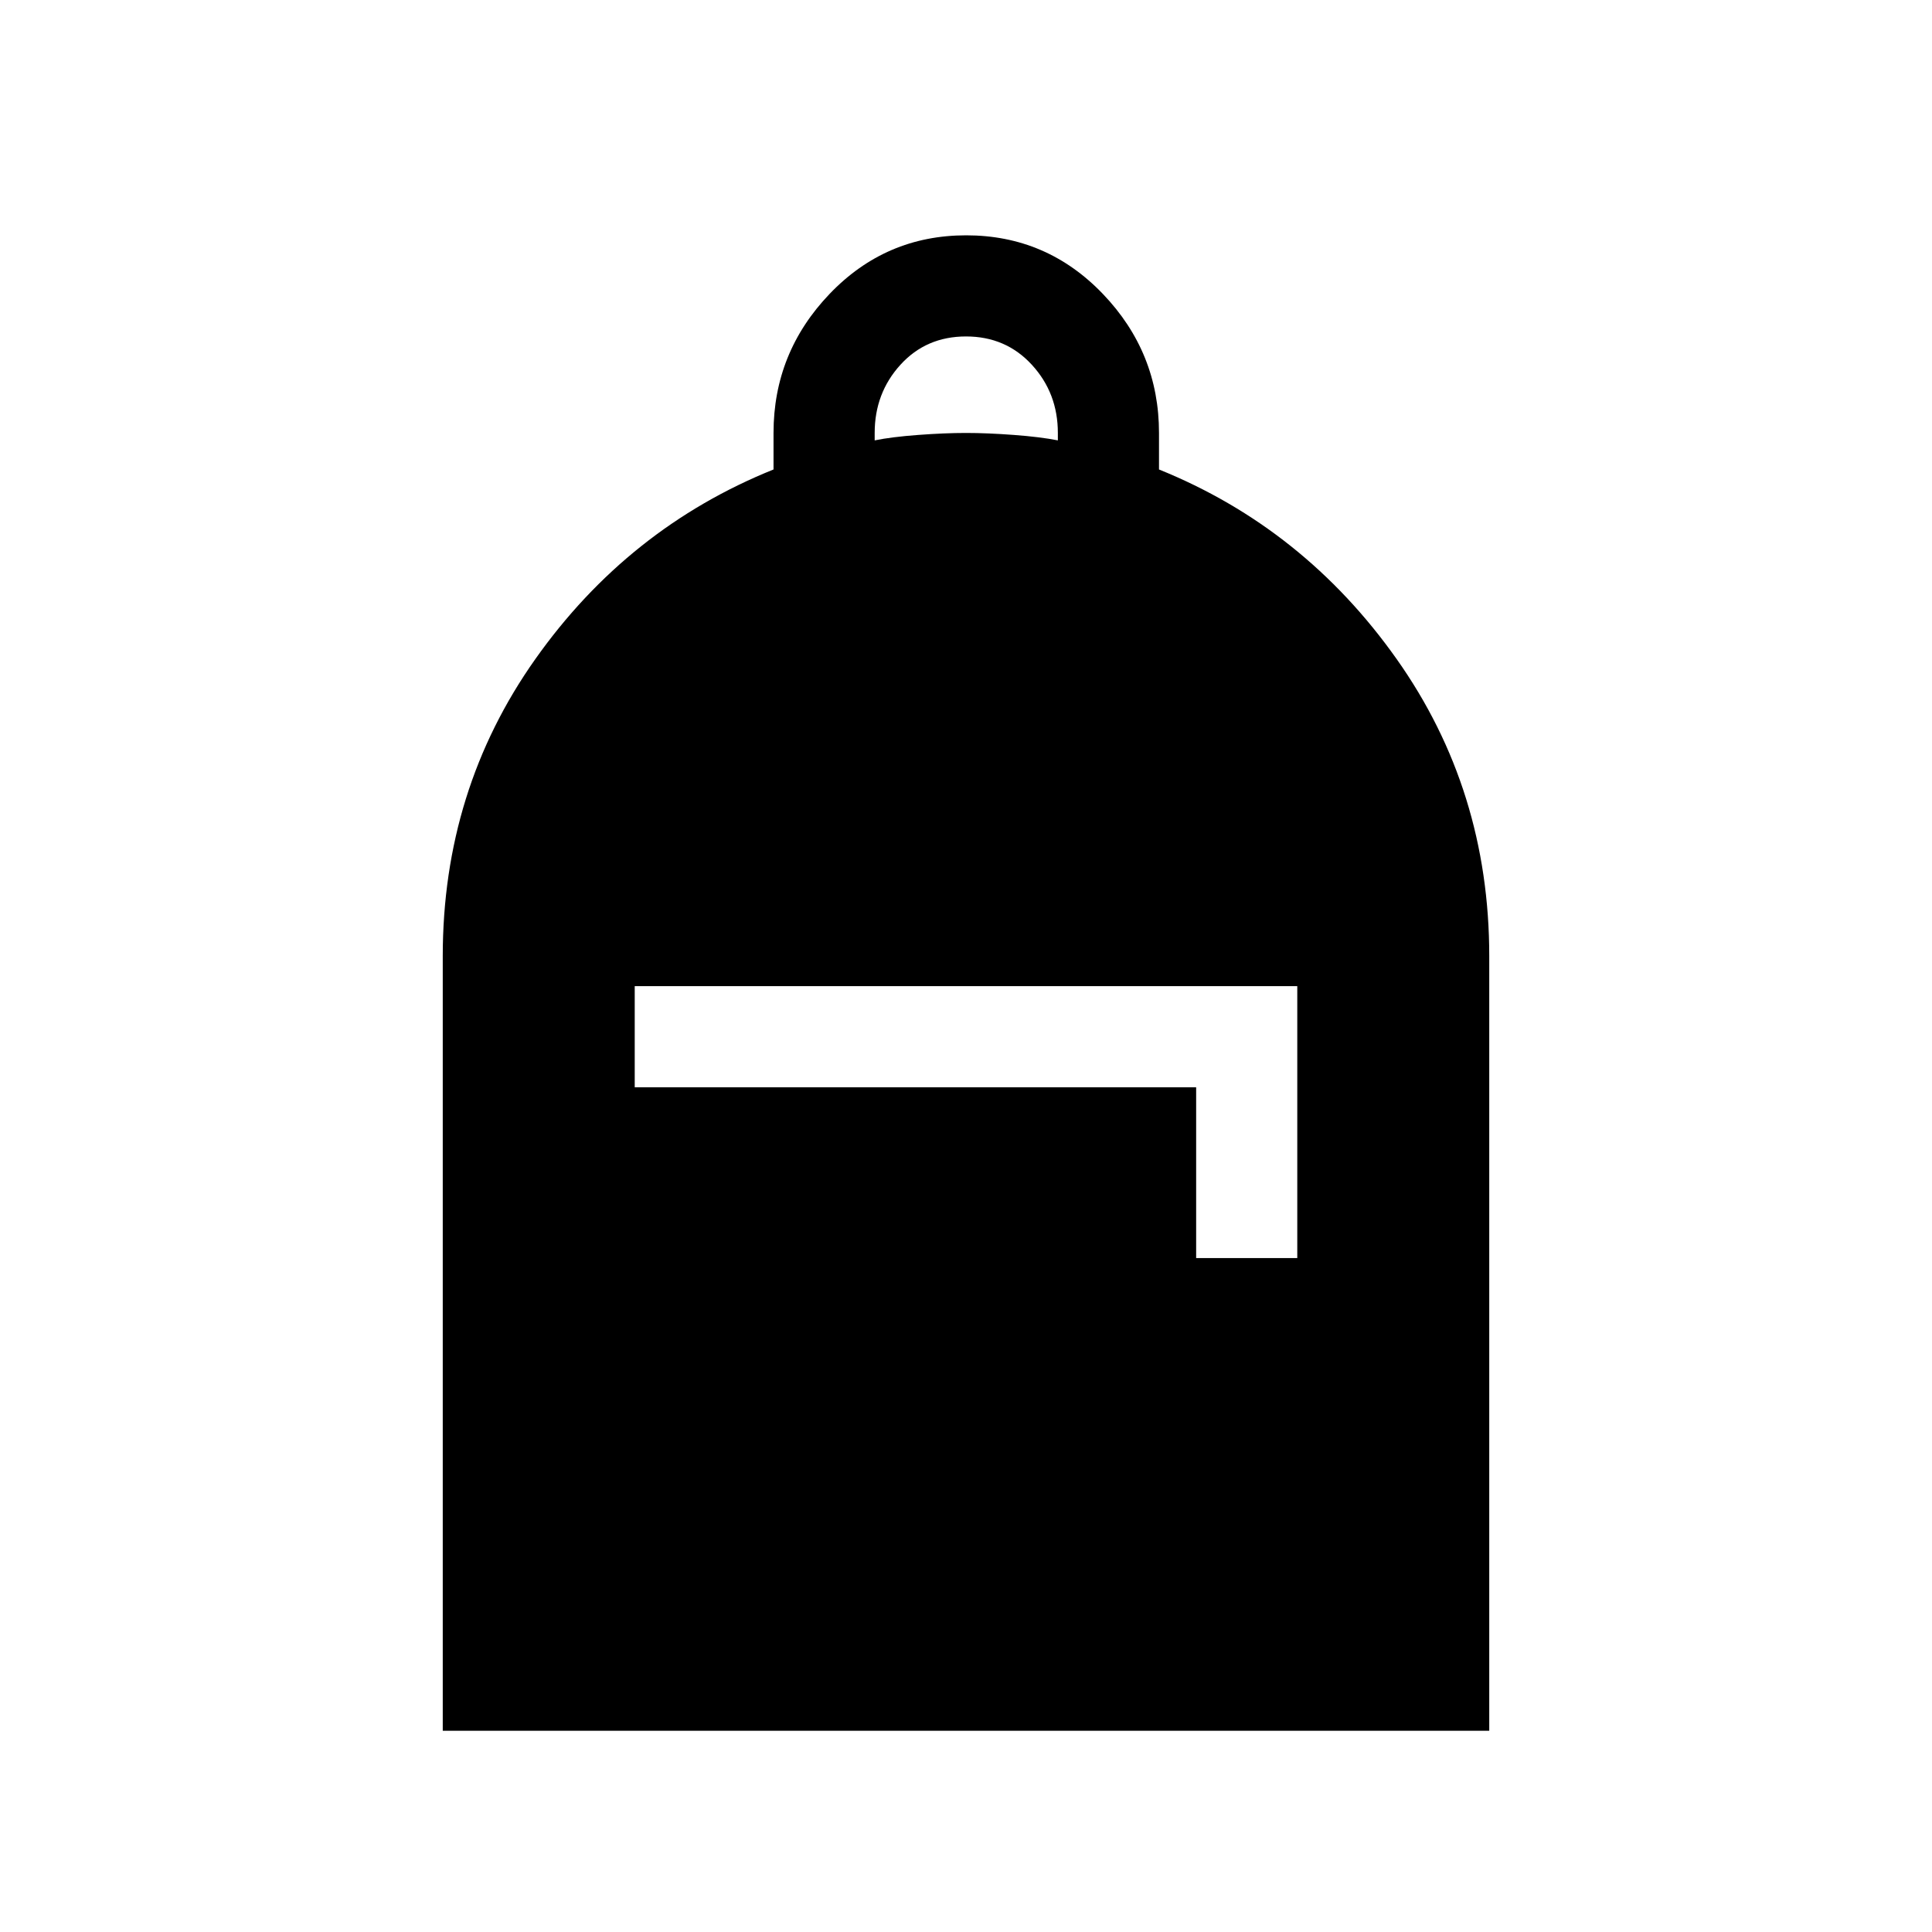 <svg xmlns="http://www.w3.org/2000/svg" height="40" viewBox="0 -960 960 960" width="40"><path d="M220-100v-384.87q0-82.64 46.03-147.68 46.02-65.04 118.33-94.17v-18.15q0-39.97 27.86-69.09 27.86-29.11 67.87-29.11 40.01 0 67.91 29.11 27.9 29.12 27.9 69.09v18.15q72.05 29.13 118.07 94.17Q740-567.51 740-484.87V-100H220Zm95.39-319.74h278.97v84.87h50.25V-470H315.39v50.26Zm119.23-321.44q8.41-1.72 21.61-2.7 13.21-.99 23.77-.99 10.56 0 23.77.99 13.2.98 21.87 2.7v-3.69q0-19.8-12.92-33.87-12.93-14.08-32.72-14.08t-32.59 14.08q-12.79 14.07-12.79 33.87v3.69Z"/></svg>